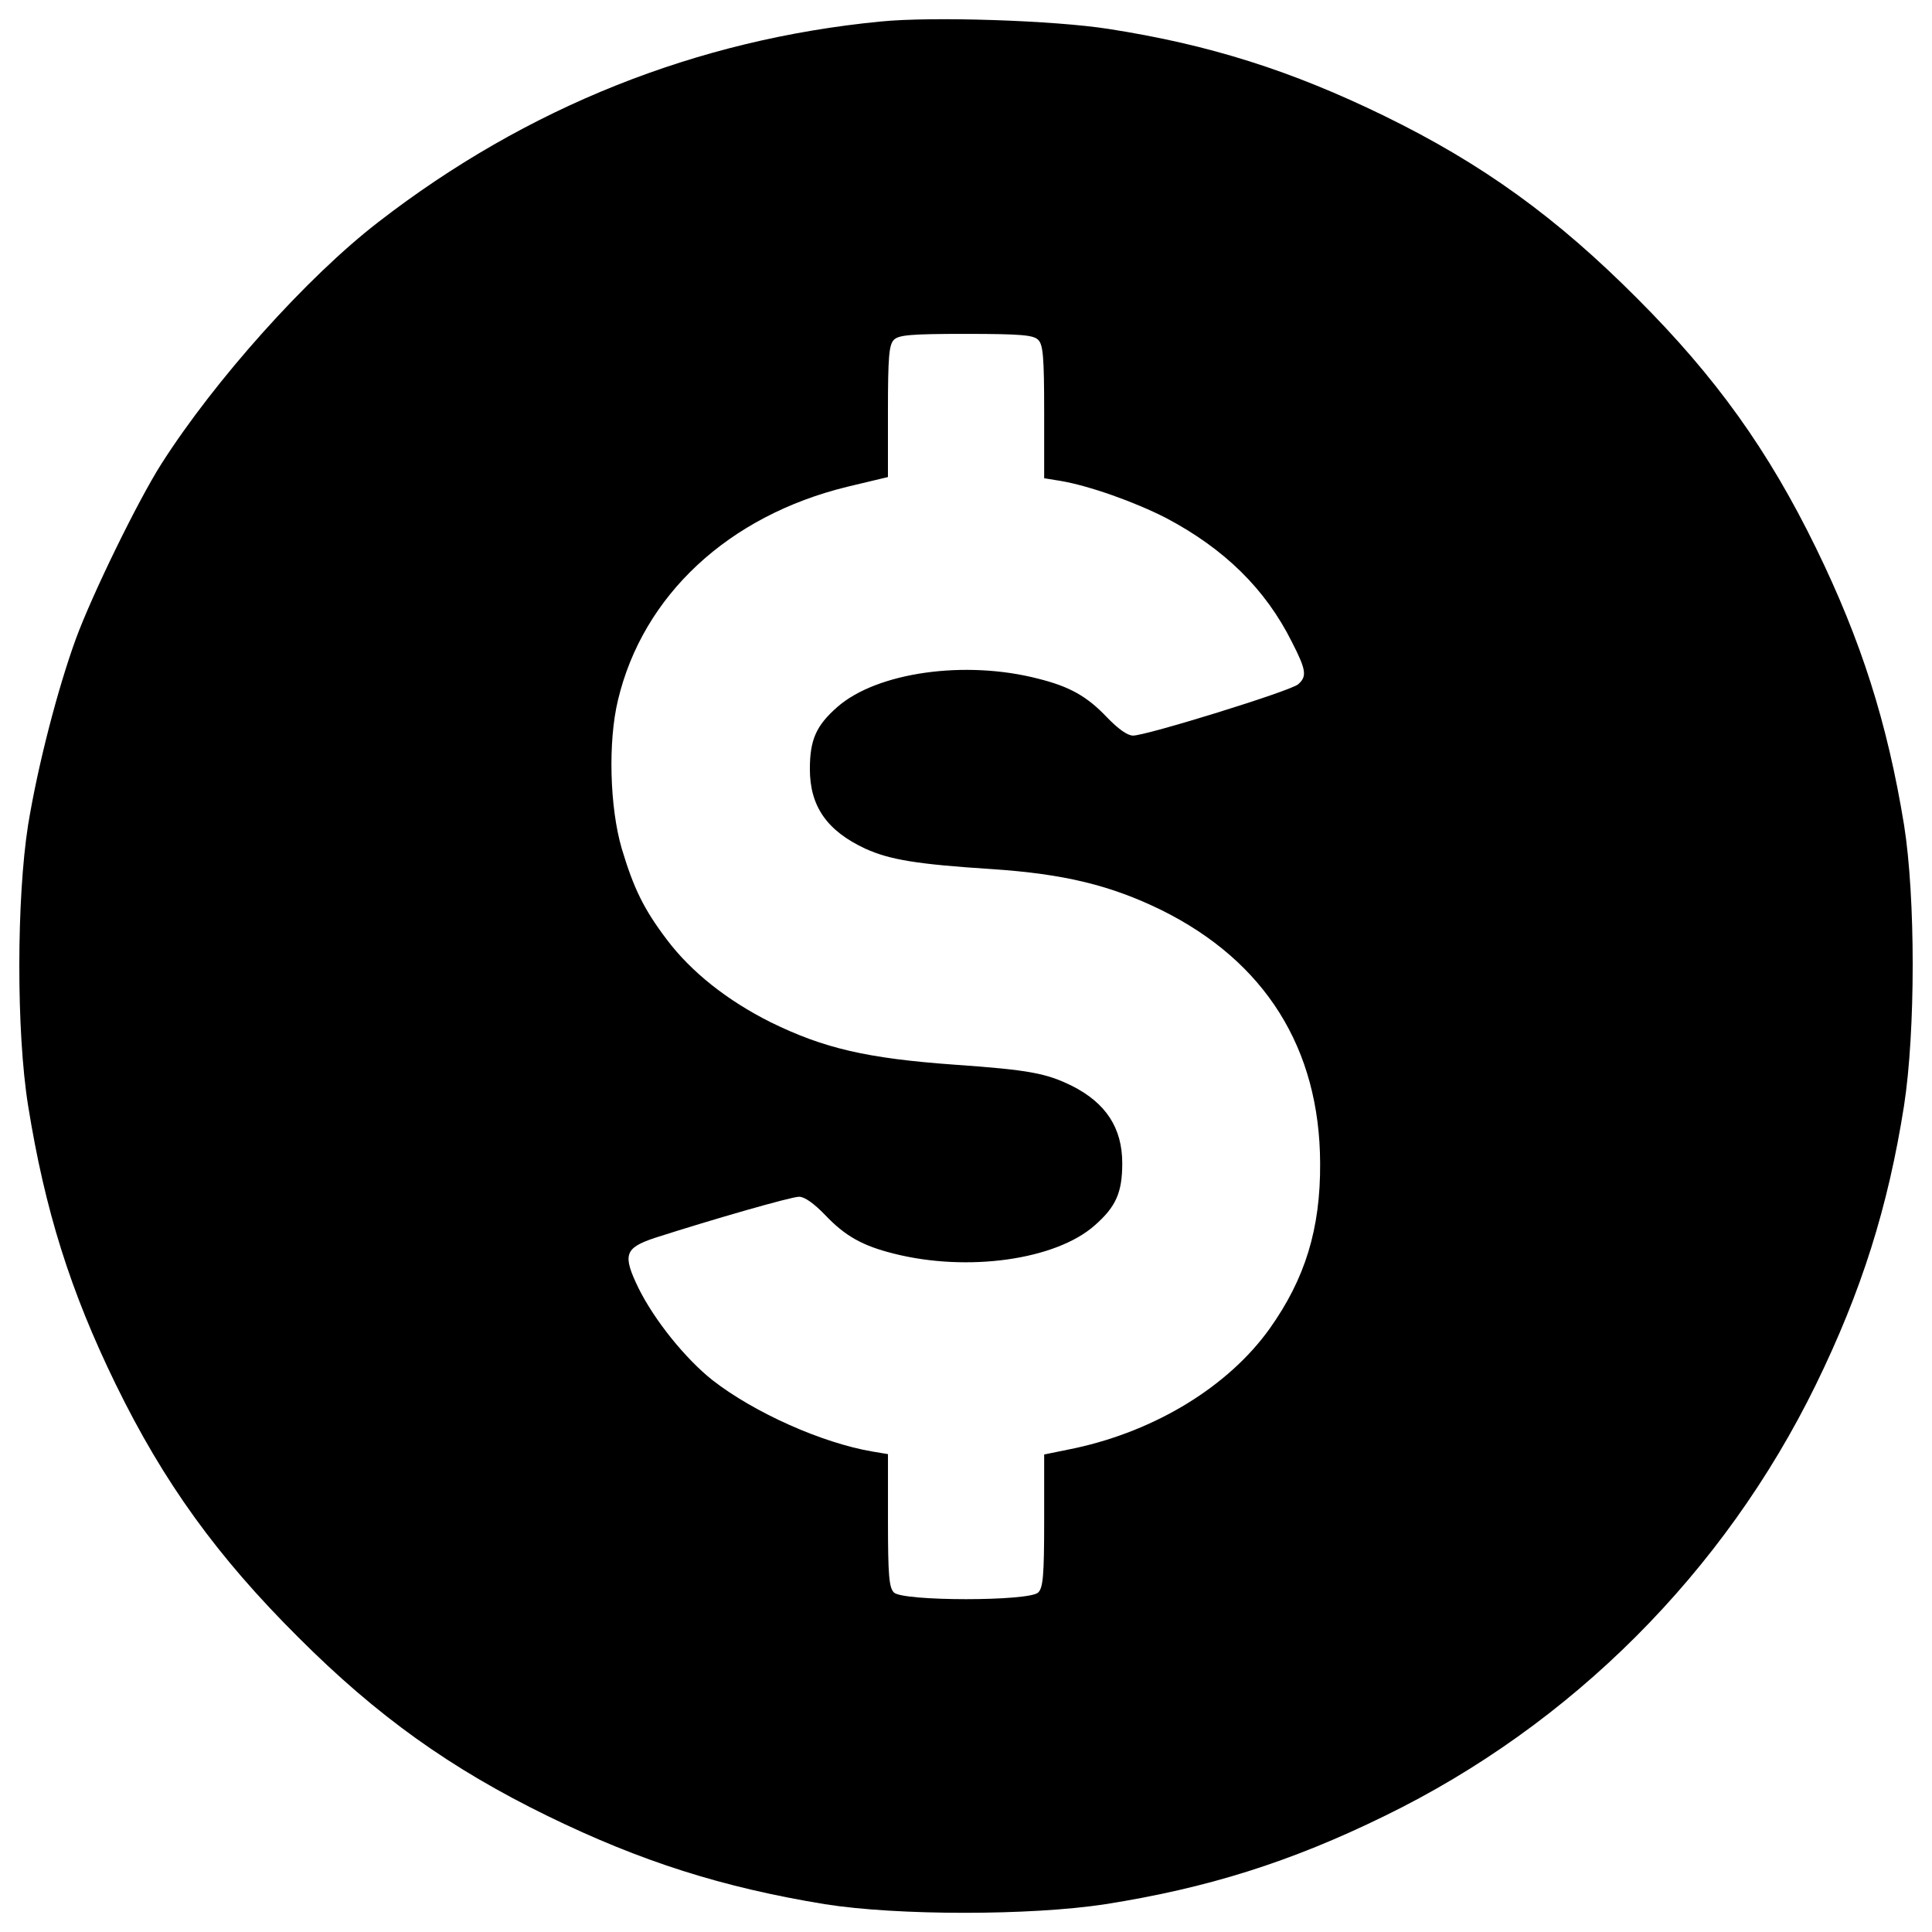 <?xml version="1.0" encoding="utf-8"?>
<!-- Svg Vector Icons : http://www.onlinewebfonts.com/icon -->
<!DOCTYPE svg PUBLIC "-//W3C//DTD SVG 1.1//EN" "http://www.w3.org/Graphics/SVG/1.1/DTD/svg11.dtd">
<svg version="1.1" xmlns="http://www.w3.org/2000/svg" xmlns:xlink="http://www.w3.org/1999/xlink" x="0px" y="0px" viewBox="0 0 1000 1000" enable-background="new 0 0 1000 1000" xml:space="preserve">
<g><g transform="translate(0,511) scale(0.1,-0.1)"><path d="M4557.6,4998.6c-951-92.4-1830.7-442.8-2598.8-1037.6c-369.6-284.9-847-818.1-1124.2-1253.2c-121.3-190.6-358.1-675.7-442.7-906.7c-94.3-259.9-196.4-654.5-246.4-960.6c-59.7-379.2-61.6-1070.3,0-1453.4c86.6-539,217.5-958.7,454.3-1443.8c248.3-508.2,525.5-891.3,945.2-1309c406.2-406.2,785.4-677.6,1289.8-924c481.3-234.9,904.8-369.6,1434.1-456.2c375.4-59.7,1066.5-59.7,1453.4,0c525.5,82.8,956.7,217.5,1443.8,456.2c968.3,471.6,1757.5,1260.9,2233,2233c236.8,485.1,373.5,918.2,456.2,1443.8c59.7,386.9,59.7,1078,0,1453.4c-86.6,529.4-221.4,952.9-456.2,1434.1c-246.4,504.4-517.8,883.6-924,1289.8c-417.7,419.6-800.8,696.9-1309,945.2c-481.3,234.8-906.7,369.6-1426.4,450.4C5458.5,5004.4,4827.1,5025.6,4557.6,4998.6z M5373.8,3350.8c25-25,30.8-86.6,30.8-373.4v-342.7l82.8-13.5c150.1-25,386.9-109.7,548.6-192.5c302.2-159.8,514-367.7,650.6-641c75.1-146.3,78.9-179,32.7-219.5c-38.5-34.6-785.4-265.6-854.7-265.6c-28.9,0-77,34.6-134.7,94.3c-103.9,109.7-194.4,159.8-356.1,200.2c-379.2,98.2-835.4,32.7-1039.5-146.3c-109.7-96.3-142.4-169.4-142.4-321.5c0-192.5,88.5-319.6,286.8-411.9c127.1-57.7,267.6-80.9,656.4-105.9c371.5-25,612.1-82.8,875.9-211.8c537.1-265.7,820-716.1,822-1310.9c1.9-338.8-77-596.8-261.8-856.6c-213.7-298.4-589-527.4-1006.8-617.9l-159.8-32.7v-342.7c0-284.9-5.8-346.5-30.8-371.5c-44.3-46.2-702.6-46.2-746.9,0c-25,25-30.8,86.6-30.8,373.5v342.6l-80.9,13.5c-259.9,44.3-610.2,200.2-827.8,369.6c-140.5,111.7-300.3,309.9-383.1,477.4c-82.8,171.3-71.2,206,82.8,258c306.1,98.2,708.4,213.7,748.8,213.7c28.9,0,77-34.6,134.8-94.3c104-109.7,194.4-159.8,356.1-200.2c381.1-96.3,837.4-32.7,1039.5,146.3c109.7,96.3,142.5,169.4,142.5,321.5c0,182.9-84.7,311.9-259.9,400.4c-132.8,65.4-221.4,82.8-606.4,109.7c-456.2,32.7-677.6,84.7-952.9,219.5c-223.3,111.7-411.9,259.9-539,429.3c-119.4,157.8-171.3,265.6-232.9,471.6c-61.6,211.7-71.2,550.5-19.2,766.2c129,542.9,571.7,954.8,1187.7,1105l209.8,50.1v340.7c0,283,5.8,344.6,30.8,369.6c25,25,86.6,30.8,373.5,30.8C5287.2,3381.6,5348.8,3375.8,5373.8,3350.8z"/></g></g>
</svg>